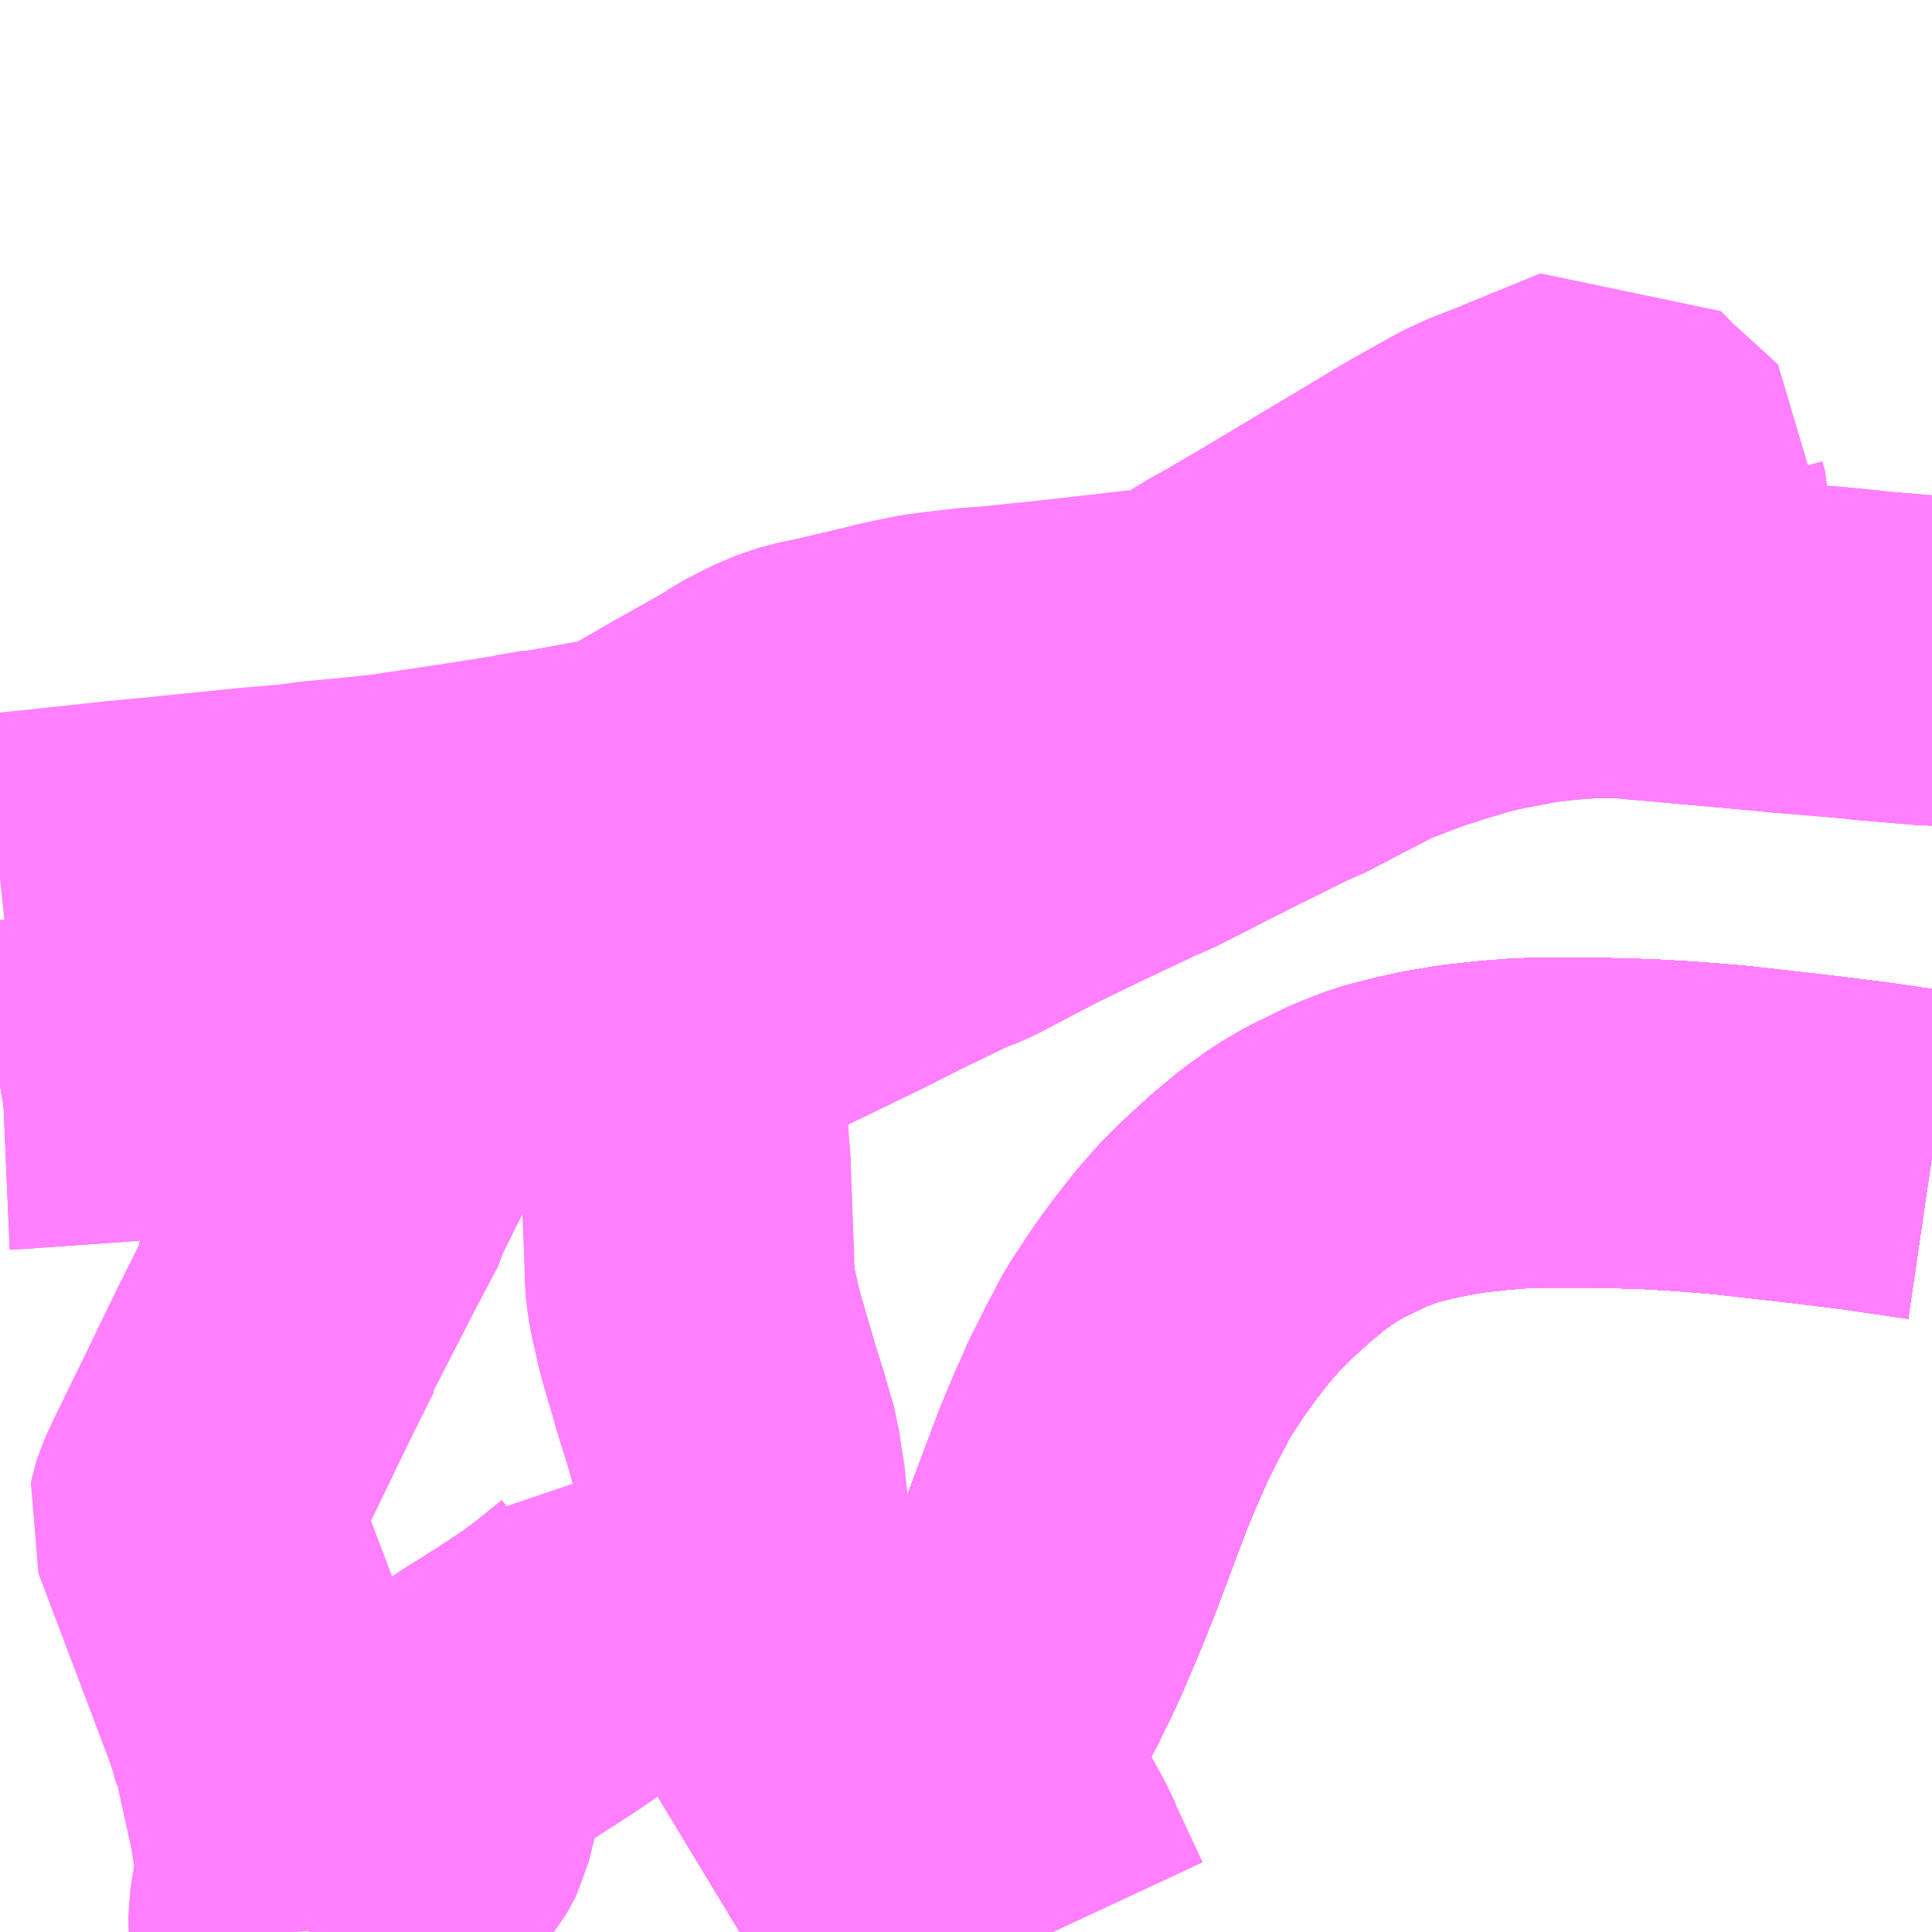 <?xml version="1.0" encoding="UTF-8"?>
<svg  xmlns="http://www.w3.org/2000/svg" xmlns:xlink="http://www.w3.org/1999/xlink" xmlns:go="http://purl.org/svgmap/profile" property="N07_001,N07_002,N07_003,N07_004,N07_005,N07_006,N07_007" viewBox="13394.531 -3432.129 4.395 4.395" go:dataArea="13394.53125 -3432.12890625 4.39453125 4.39453125" >
<globalCoordinateSystem srsName="http://purl.org/crs/84" transform="matrix(100.0,0.0,0.0,-100.0,0.0,0.0)" />
<defs>
 <g id="p0" >
  <circle cx="0.0" cy="0.0" r="3" stroke="green" stroke-width="0.75" vector-effect="non-scaling-stroke" />
 </g>
</defs>
<g fill="none" fill-rule="evenodd" stroke="#FF00FF" stroke-width="0.75" opacity="0.5" vector-effect="non-scaling-stroke" stroke-linejoin="bevel" >
<path content="1,JRバス関東（株）,ドリーム高松号/松山号/徳島号/高知号,4.0,4.0,4.0," xlink:title="1" d="M13398.926,-3429.5L13398.769,-3429.523L13398.655,-3429.537L13398.471,-3429.558L13398.425,-3429.562L13398.361,-3429.567L13398.274,-3429.572L13398.162,-3429.575L13398.046,-3429.575L13397.994,-3429.574L13397.93,-3429.569L13397.858,-3429.561L13397.793,-3429.55L13397.747,-3429.54L13397.736,-3429.537L13397.685,-3429.524L13397.623,-3429.5L13397.543,-3429.461L13397.499,-3429.435L13397.45,-3429.4L13397.397,-3429.356L13397.35,-3429.313L13397.31,-3429.274L13397.267,-3429.225L13397.227,-3429.174L13397.188,-3429.12L13397.142,-3429.05L13397.11,-3428.989L13397.077,-3428.924L13397.049,-3428.861L13397.02,-3428.792L13396.989,-3428.71L13396.947,-3428.598L13396.917,-3428.523L13396.906,-3428.497L13396.878,-3428.431L13396.855,-3428.381L13396.826,-3428.322L13396.787,-3428.253L13396.752,-3428.199L13396.695,-3428.12L13396.639,-3428.052L13396.602,-3428.01L13396.563,-3427.974L13396.521,-3427.937L13396.473,-3427.899L13396.418,-3427.859L13396.359,-3427.82L13396.295,-3427.783L13396.214,-3427.734"/>
<path content="1,JR四国バス（株）,オリーブ松山号　松山⇔名古屋,1.0,1.0,1.0," xlink:title="1" d="M13396.214,-3427.734L13396.295,-3427.783L13396.359,-3427.82L13396.418,-3427.859L13396.473,-3427.899L13396.521,-3427.937L13396.563,-3427.974L13396.602,-3428.01L13396.639,-3428.052L13396.695,-3428.12L13396.752,-3428.199L13396.787,-3428.253L13396.826,-3428.322L13396.855,-3428.381L13396.878,-3428.431L13396.906,-3428.497L13396.917,-3428.523L13396.947,-3428.598L13396.989,-3428.71L13397.02,-3428.792L13397.049,-3428.861L13397.077,-3428.924L13397.11,-3428.989L13397.142,-3429.05L13397.188,-3429.12L13397.227,-3429.174L13397.267,-3429.225L13397.31,-3429.274L13397.35,-3429.313L13397.397,-3429.356L13397.45,-3429.4L13397.499,-3429.435L13397.543,-3429.461L13397.623,-3429.5L13397.685,-3429.524L13397.736,-3429.537L13397.747,-3429.54L13397.793,-3429.55L13397.858,-3429.561L13397.93,-3429.569L13397.994,-3429.574L13398.046,-3429.575L13398.162,-3429.575L13398.274,-3429.572L13398.361,-3429.567L13398.425,-3429.562L13398.471,-3429.558L13398.655,-3429.537L13398.769,-3429.523L13398.926,-3429.5"/>
<path content="1,JR四国バス（株）,ドリーム高松・松山号　松山・高松⇔東京・東京ディズニーランド,1.0,1.0,1.0," xlink:title="1" d="M13396.214,-3427.734L13396.295,-3427.783L13396.359,-3427.82L13396.418,-3427.859L13396.473,-3427.899L13396.521,-3427.937L13396.563,-3427.974L13396.602,-3428.01L13396.639,-3428.052L13396.695,-3428.12L13396.752,-3428.199L13396.787,-3428.253L13396.826,-3428.322L13396.855,-3428.381L13396.878,-3428.431L13396.906,-3428.497L13396.917,-3428.523L13396.947,-3428.598L13396.989,-3428.71L13397.02,-3428.792L13397.049,-3428.861L13397.077,-3428.924L13397.11,-3428.989L13397.142,-3429.05L13397.188,-3429.12L13397.227,-3429.174L13397.267,-3429.225L13397.31,-3429.274L13397.35,-3429.313L13397.397,-3429.356L13397.45,-3429.4L13397.499,-3429.435L13397.543,-3429.461L13397.623,-3429.5L13397.685,-3429.524L13397.736,-3429.537L13397.747,-3429.54L13397.793,-3429.55L13397.858,-3429.561L13397.93,-3429.569L13397.994,-3429.574L13398.046,-3429.575L13398.162,-3429.575L13398.274,-3429.572L13398.361,-3429.567L13398.425,-3429.562L13398.471,-3429.558L13398.655,-3429.537L13398.769,-3429.523L13398.926,-3429.5"/>
<path content="1,JR四国バス（株）,ドリーム高松号　観音寺・高松⇔新宿・東京・新木場,1.0,1.0,1.0," xlink:title="1" d="M13396.214,-3427.734L13396.295,-3427.783L13396.359,-3427.82L13396.418,-3427.859L13396.473,-3427.899L13396.521,-3427.937L13396.563,-3427.974L13396.602,-3428.01L13396.639,-3428.052L13396.695,-3428.12L13396.752,-3428.199L13396.787,-3428.253L13396.826,-3428.322L13396.855,-3428.381L13396.878,-3428.431L13396.906,-3428.497L13396.917,-3428.523L13396.947,-3428.598L13396.989,-3428.71L13397.02,-3428.792L13397.049,-3428.861L13397.077,-3428.924L13397.11,-3428.989L13397.142,-3429.05L13397.188,-3429.12L13397.227,-3429.174L13397.267,-3429.225L13397.31,-3429.274L13397.35,-3429.313L13397.397,-3429.356L13397.45,-3429.4L13397.499,-3429.435L13397.543,-3429.461L13397.623,-3429.5L13397.685,-3429.524L13397.736,-3429.537L13397.747,-3429.54L13397.793,-3429.55L13397.858,-3429.561L13397.93,-3429.569L13397.994,-3429.574L13398.046,-3429.575L13398.162,-3429.575L13398.274,-3429.572L13398.361,-3429.567L13398.425,-3429.562L13398.471,-3429.558L13398.655,-3429.537L13398.769,-3429.523L13398.926,-3429.5"/>
<path content="1,JR四国バス（株）,坊っちゃんエクスプレス号　松山⇔高松,5.0,5.0,5.0," xlink:title="1" d="M13396.214,-3427.734L13396.295,-3427.783L13396.359,-3427.82L13396.418,-3427.859L13396.473,-3427.899L13396.521,-3427.937L13396.563,-3427.974L13396.602,-3428.01L13396.639,-3428.052L13396.695,-3428.12L13396.752,-3428.199L13396.787,-3428.253L13396.826,-3428.322L13396.855,-3428.381L13396.878,-3428.431L13396.906,-3428.497L13396.917,-3428.523L13396.947,-3428.598L13396.989,-3428.71L13397.02,-3428.792L13397.049,-3428.861L13397.077,-3428.924L13397.11,-3428.989L13397.142,-3429.05L13397.188,-3429.12L13397.227,-3429.174L13397.267,-3429.225L13397.31,-3429.274L13397.35,-3429.313L13397.397,-3429.356L13397.45,-3429.4L13397.499,-3429.435L13397.543,-3429.461L13397.623,-3429.5L13397.685,-3429.524L13397.736,-3429.537L13397.747,-3429.54L13397.793,-3429.55L13397.858,-3429.561L13397.93,-3429.569L13397.994,-3429.574L13398.046,-3429.575L13398.162,-3429.575L13398.274,-3429.572L13398.361,-3429.567L13398.425,-3429.562L13398.471,-3429.558L13398.655,-3429.537L13398.769,-3429.523L13398.926,-3429.5"/>
<path content="1,JR四国バス（株）,観音寺エクスプレス　観音寺・丸亀・高松⇔神戸・大阪,3.0,3.0,3.0," xlink:title="1" d="M13396.214,-3427.734L13396.295,-3427.783L13396.359,-3427.82L13396.418,-3427.859L13396.473,-3427.899L13396.521,-3427.937L13396.563,-3427.974L13396.602,-3428.01L13396.639,-3428.052L13396.695,-3428.12L13396.752,-3428.199L13396.787,-3428.253L13396.826,-3428.322L13396.855,-3428.381L13396.878,-3428.431L13396.906,-3428.497L13396.917,-3428.523L13396.947,-3428.598L13396.989,-3428.71L13397.02,-3428.792L13397.049,-3428.861L13397.077,-3428.924L13397.11,-3428.989L13397.142,-3429.05L13397.188,-3429.12L13397.227,-3429.174L13397.267,-3429.225L13397.31,-3429.274L13397.35,-3429.313L13397.397,-3429.356L13397.45,-3429.4L13397.499,-3429.435L13397.543,-3429.461L13397.623,-3429.5L13397.685,-3429.524L13397.736,-3429.537L13397.747,-3429.54L13397.793,-3429.55L13397.858,-3429.561L13397.93,-3429.569L13397.994,-3429.574L13398.046,-3429.575L13398.162,-3429.575L13398.274,-3429.572L13398.361,-3429.567L13398.425,-3429.562L13398.471,-3429.558L13398.655,-3429.537L13398.769,-3429.523L13398.926,-3429.5"/>
<path content="1,JR四国バス（株）,関西リムジンバス　（丸亀・善通寺・坂出・高松⇔関空）,1.0,1.0,1.0," xlink:title="1" d="M13398.926,-3429.5L13398.769,-3429.523L13398.655,-3429.537L13398.471,-3429.558L13398.425,-3429.562L13398.361,-3429.567L13398.274,-3429.572L13398.162,-3429.575L13398.046,-3429.575L13397.994,-3429.574L13397.93,-3429.569L13397.858,-3429.561L13397.793,-3429.55L13397.747,-3429.54L13397.736,-3429.537L13397.685,-3429.524L13397.623,-3429.5L13397.543,-3429.461L13397.499,-3429.435L13397.45,-3429.4L13397.397,-3429.356L13397.35,-3429.313L13397.31,-3429.274L13397.267,-3429.225L13397.227,-3429.174L13397.188,-3429.12L13397.142,-3429.05L13397.11,-3428.989L13397.077,-3428.924L13397.049,-3428.861L13397.02,-3428.792L13396.989,-3428.71L13396.947,-3428.598L13396.917,-3428.523L13396.906,-3428.497L13396.878,-3428.431L13396.855,-3428.381L13396.826,-3428.322L13396.787,-3428.253L13396.752,-3428.199L13396.695,-3428.12L13396.639,-3428.052L13396.602,-3428.01L13396.563,-3427.974L13396.521,-3427.937L13396.473,-3427.899L13396.418,-3427.859L13396.359,-3427.82L13396.295,-3427.783L13396.214,-3427.734"/>
<path content="1,JR四国バス（株）,高松エクスプレス広島号　高松⇔広島,2.0,2.0,2.0," xlink:title="1" d="M13396.214,-3427.734L13396.295,-3427.783L13396.359,-3427.82L13396.418,-3427.859L13396.473,-3427.899L13396.521,-3427.937L13396.563,-3427.974L13396.602,-3428.01L13396.639,-3428.052L13396.695,-3428.12L13396.752,-3428.199L13396.787,-3428.253L13396.826,-3428.322L13396.855,-3428.381L13396.878,-3428.431L13396.906,-3428.497L13396.917,-3428.523L13396.947,-3428.598L13396.989,-3428.71L13397.02,-3428.792L13397.049,-3428.861L13397.077,-3428.924L13397.11,-3428.989L13397.142,-3429.05L13397.188,-3429.12L13397.227,-3429.174L13397.267,-3429.225L13397.31,-3429.274L13397.35,-3429.313L13397.397,-3429.356L13397.45,-3429.4L13397.499,-3429.435L13397.543,-3429.461L13397.623,-3429.5L13397.685,-3429.524L13397.736,-3429.537L13397.747,-3429.54L13397.793,-3429.55L13397.858,-3429.561L13397.93,-3429.569L13397.994,-3429.574L13398.046,-3429.575L13398.162,-3429.575L13398.274,-3429.572L13398.361,-3429.567L13398.425,-3429.562L13398.471,-3429.558L13398.655,-3429.537L13398.769,-3429.523L13398.926,-3429.5"/>
<path content="1,JR四国バス（株）,黒潮エクスプレス号　高知⇔高松,3.0,3.0,3.0," xlink:title="1" d="M13396.214,-3427.734L13396.295,-3427.783L13396.359,-3427.82L13396.418,-3427.859L13396.473,-3427.899L13396.521,-3427.937L13396.563,-3427.974L13396.602,-3428.01L13396.639,-3428.052L13396.695,-3428.12L13396.752,-3428.199L13396.787,-3428.253L13396.826,-3428.322L13396.855,-3428.381L13396.878,-3428.431L13396.906,-3428.497L13396.917,-3428.523L13396.947,-3428.598L13396.989,-3428.71L13397.02,-3428.792L13397.049,-3428.861L13397.077,-3428.924L13397.11,-3428.989L13397.142,-3429.05L13397.188,-3429.12L13397.227,-3429.174L13397.267,-3429.225L13397.31,-3429.274L13397.35,-3429.313L13397.397,-3429.356L13397.45,-3429.4L13397.499,-3429.435L13397.543,-3429.461L13397.623,-3429.5L13397.685,-3429.524L13397.736,-3429.537L13397.747,-3429.54L13397.793,-3429.55L13397.858,-3429.561L13397.93,-3429.569L13397.994,-3429.574L13398.046,-3429.575L13398.162,-3429.575L13398.274,-3429.572L13398.361,-3429.567L13398.425,-3429.562L13398.471,-3429.558L13398.655,-3429.537L13398.769,-3429.523L13398.926,-3429.5"/>
<path content="1,JR東海バス（株）,オリーブ松山号,1.0,1.0,1.0," xlink:title="1" d="M13396.214,-3427.734L13396.295,-3427.783L13396.359,-3427.82L13396.418,-3427.859L13396.473,-3427.899L13396.521,-3427.937L13396.563,-3427.974L13396.602,-3428.01L13396.639,-3428.052L13396.695,-3428.12L13396.752,-3428.199L13396.787,-3428.253L13396.826,-3428.322L13396.855,-3428.381L13396.878,-3428.431L13396.906,-3428.497L13396.917,-3428.523L13396.947,-3428.598L13396.989,-3428.71L13397.02,-3428.792L13397.049,-3428.861L13397.077,-3428.924L13397.11,-3428.989L13397.142,-3429.05L13397.188,-3429.12L13397.227,-3429.174L13397.267,-3429.225L13397.31,-3429.274L13397.35,-3429.313L13397.397,-3429.356L13397.45,-3429.4L13397.499,-3429.435L13397.543,-3429.461L13397.623,-3429.5L13397.685,-3429.524L13397.736,-3429.537L13397.747,-3429.54L13397.793,-3429.55L13397.858,-3429.561L13397.93,-3429.569L13397.994,-3429.574L13398.046,-3429.575L13398.162,-3429.575L13398.274,-3429.572L13398.361,-3429.567L13398.425,-3429.562L13398.471,-3429.558L13398.655,-3429.537L13398.769,-3429.523L13398.926,-3429.5"/>
<path content="1,ことでんバス（株）,御厩・県立プール線32,11.0,11.0,11.0," xlink:title="1" d="M13398.926,-3430.626L13398.922,-3430.626L13398.78,-3430.638L13398.768,-3430.64L13398.686,-3430.648L13398.588,-3430.655L13398.573,-3430.657L13398.528,-3430.661L13398.406,-3430.672L13398.283,-3430.683L13398.238,-3430.687L13398.2,-3430.689L13398.149,-3430.688L13398.13,-3430.687L13398.13,-3430.713L13398.131,-3430.756L13398.142,-3430.816L13398.147,-3430.849L13398.15,-3430.852L13398.162,-3430.862"/>
<path content="1,ことでんバス（株）,御厩・県立プール線47,10.0,10.0,10.0," xlink:title="1" d="M13398.926,-3430.626L13398.922,-3430.626L13398.78,-3430.638L13398.768,-3430.64L13398.686,-3430.648L13398.588,-3430.655L13398.573,-3430.657L13398.528,-3430.661L13398.406,-3430.672L13398.283,-3430.683L13398.238,-3430.687L13398.2,-3430.689L13398.149,-3430.688L13398.13,-3430.687L13398.13,-3430.713L13398.131,-3430.756L13398.142,-3430.816L13398.147,-3430.849L13398.15,-3430.852L13398.162,-3430.862"/>
<path content="1,伊予鉄道（株）,坊っちゃんエクスプレス　松山⇔高松,15.0,15.0,15.0," xlink:title="1" d="M13396.214,-3427.734L13396.295,-3427.783L13396.359,-3427.82L13396.418,-3427.859L13396.473,-3427.899L13396.521,-3427.937L13396.563,-3427.974L13396.602,-3428.01L13396.639,-3428.052L13396.695,-3428.12L13396.752,-3428.199L13396.787,-3428.253L13396.826,-3428.322L13396.855,-3428.381L13396.878,-3428.431L13396.906,-3428.497L13396.917,-3428.523L13396.947,-3428.598L13396.989,-3428.71L13397.02,-3428.792L13397.049,-3428.861L13397.077,-3428.924L13397.11,-3428.989L13397.142,-3429.05L13397.188,-3429.12L13397.227,-3429.174L13397.267,-3429.225L13397.31,-3429.274L13397.35,-3429.313L13397.397,-3429.356L13397.45,-3429.4L13397.499,-3429.435L13397.543,-3429.461L13397.623,-3429.5L13397.685,-3429.524L13397.736,-3429.537L13397.747,-3429.54L13397.793,-3429.55L13397.858,-3429.561L13397.93,-3429.569L13397.994,-3429.574L13398.046,-3429.575L13398.162,-3429.575L13398.274,-3429.572L13398.361,-3429.567L13398.425,-3429.562L13398.471,-3429.558L13398.655,-3429.537L13398.769,-3429.523L13398.926,-3429.5"/>
<path content="1,南海バス（株）,エアポートリムジン（高松空港線）15,4.5,4.5,4.5," xlink:title="1" d="M13396.214,-3427.734L13396.295,-3427.783L13396.359,-3427.82L13396.418,-3427.859L13396.473,-3427.899L13396.521,-3427.937L13396.563,-3427.974L13396.602,-3428.01L13396.639,-3428.052L13396.695,-3428.12L13396.752,-3428.199L13396.787,-3428.253L13396.826,-3428.322L13396.855,-3428.381L13396.878,-3428.431L13396.906,-3428.497L13396.917,-3428.523L13396.947,-3428.598L13396.989,-3428.71L13397.02,-3428.792L13397.049,-3428.861L13397.077,-3428.924L13397.11,-3428.989L13397.142,-3429.05L13397.188,-3429.12L13397.227,-3429.174L13397.267,-3429.225L13397.31,-3429.274L13397.35,-3429.313L13397.397,-3429.356L13397.45,-3429.4L13397.499,-3429.435L13397.543,-3429.461L13397.623,-3429.5L13397.685,-3429.524L13397.736,-3429.537L13397.747,-3429.54L13397.793,-3429.55L13397.858,-3429.561L13397.93,-3429.569L13397.994,-3429.574L13398.046,-3429.575L13398.162,-3429.575L13398.274,-3429.572L13398.361,-3429.567L13398.425,-3429.562L13398.471,-3429.558L13398.655,-3429.537L13398.769,-3429.523L13398.926,-3429.5"/>
<path content="1,南海バス（株）,南海なんば⇔高松・国分寺,15.5,15.5,15.5," xlink:title="1" d="M13394.531,-3429.66L13394.537,-3429.661L13394.56,-3429.662L13394.657,-3429.669L13394.744,-3429.675L13394.923,-3429.688L13394.957,-3429.69L13394.96,-3429.69L13395.049,-3429.696L13395.067,-3429.698L13395.085,-3429.7L13395.189,-3429.706L13395.259,-3429.711L13395.317,-3429.715L13395.461,-3429.725L13395.479,-3429.727L13395.502,-3429.729L13395.592,-3429.736L13395.635,-3429.739L13395.676,-3429.742L13395.779,-3429.749L13395.812,-3429.752L13395.853,-3429.756L13395.876,-3429.759L13395.908,-3429.764L13395.932,-3429.767L13395.951,-3429.77L13395.959,-3429.773L13396.058,-3429.802L13396.075,-3429.808L13396.087,-3429.812L13396.132,-3429.829L13396.181,-3429.853L13396.249,-3429.885L13396.266,-3429.894L13396.285,-3429.903L13396.461,-3429.988L13396.544,-3430.03L13396.576,-3430.046L13396.581,-3430.048L13396.647,-3430.08L13396.667,-3430.09L13396.693,-3430.102L13396.851,-3430.18L13396.859,-3430.184L13396.867,-3430.188L13396.972,-3430.239L13397.078,-3430.289L13397.091,-3430.296L13397.098,-3430.3L13397.124,-3430.309L13397.205,-3430.35L13397.213,-3430.354L13397.217,-3430.356L13397.224,-3430.36L13397.284,-3430.39L13397.298,-3430.398L13397.315,-3430.406L13397.34,-3430.418L13397.424,-3430.46L13397.444,-3430.47L13397.462,-3430.479L13397.51,-3430.504L13397.552,-3430.525L13397.567,-3430.531L13397.571,-3430.533L13397.604,-3430.55L13397.632,-3430.565L13397.652,-3430.573L13397.672,-3430.58L13397.697,-3430.59L13397.746,-3430.608L13397.793,-3430.623L13397.833,-3430.635L13397.851,-3430.641L13397.903,-3430.654L13397.931,-3430.66L13397.938,-3430.661L13397.985,-3430.67L13398.005,-3430.674L13398.023,-3430.677L13398.053,-3430.68L13398.066,-3430.682L13398.076,-3430.683L13398.112,-3430.686L13398.13,-3430.687L13398.149,-3430.688L13398.2,-3430.689L13398.238,-3430.687L13398.283,-3430.683L13398.406,-3430.672L13398.528,-3430.661L13398.573,-3430.657L13398.588,-3430.655L13398.6,-3430.654L13398.754,-3430.641L13398.768,-3430.64L13398.78,-3430.638L13398.922,-3430.626L13398.926,-3430.626"/>
<path content="1,名鉄バス（株）,名古屋～高松,2.0,2.0,2.0," xlink:title="1" d="M13396.214,-3427.734L13396.295,-3427.783L13396.359,-3427.82L13396.418,-3427.859L13396.473,-3427.899L13396.521,-3427.937L13396.563,-3427.974L13396.602,-3428.01L13396.639,-3428.052L13396.695,-3428.12L13396.752,-3428.199L13396.787,-3428.253L13396.826,-3428.322L13396.855,-3428.381L13396.878,-3428.431L13396.906,-3428.497L13396.917,-3428.523L13396.947,-3428.598L13396.989,-3428.71L13397.02,-3428.792L13397.049,-3428.861L13397.077,-3428.924L13397.11,-3428.989L13397.142,-3429.05L13397.188,-3429.12L13397.227,-3429.174L13397.267,-3429.225L13397.31,-3429.274L13397.35,-3429.313L13397.397,-3429.356L13397.45,-3429.4L13397.499,-3429.435L13397.543,-3429.461L13397.623,-3429.5L13397.685,-3429.524L13397.736,-3429.537L13397.747,-3429.54L13397.793,-3429.55L13397.858,-3429.561L13397.93,-3429.569L13397.994,-3429.574L13398.046,-3429.575L13398.162,-3429.575L13398.274,-3429.572L13398.361,-3429.567L13398.425,-3429.562L13398.471,-3429.558L13398.655,-3429.537L13398.769,-3429.523L13398.926,-3429.5"/>
<path content="1,四国高速バス（株）,さぬきエクスプレス名古屋　善通寺・坂出⇔名古屋,1.0,1.0,1.0," xlink:title="1" d="M13398.926,-3429.5L13398.769,-3429.523L13398.655,-3429.537L13398.471,-3429.558L13398.425,-3429.562L13398.361,-3429.567L13398.274,-3429.572L13398.162,-3429.575L13398.046,-3429.575L13397.994,-3429.574L13397.93,-3429.569L13397.858,-3429.561L13397.793,-3429.55L13397.747,-3429.54L13397.736,-3429.537L13397.685,-3429.524L13397.623,-3429.5L13397.543,-3429.461L13397.499,-3429.435L13397.45,-3429.4L13397.397,-3429.356L13397.35,-3429.313L13397.31,-3429.274L13397.267,-3429.225L13397.227,-3429.174L13397.188,-3429.12L13397.142,-3429.05L13397.11,-3428.989L13397.077,-3428.924L13397.049,-3428.861L13397.02,-3428.792L13396.989,-3428.71L13396.947,-3428.598L13396.917,-3428.523L13396.906,-3428.497L13396.878,-3428.431L13396.855,-3428.381L13396.826,-3428.322L13396.787,-3428.253L13396.752,-3428.199L13396.695,-3428.12L13396.639,-3428.052L13396.602,-3428.01L13396.563,-3427.974L13396.521,-3427.937L13396.473,-3427.899L13396.418,-3427.859L13396.359,-3427.82L13396.295,-3427.783L13396.214,-3427.734"/>
<path content="1,四国高速バス（株）,さぬきエクスプレス大阪号　丸亀・善通寺・坂出⇔大阪・神戸,4.0,4.0,4.0," xlink:title="1" d="M13396.214,-3427.734L13396.295,-3427.783L13396.359,-3427.82L13396.418,-3427.859L13396.473,-3427.899L13396.521,-3427.937L13396.563,-3427.974L13396.602,-3428.01L13396.639,-3428.052L13396.695,-3428.12L13396.752,-3428.199L13396.787,-3428.253L13396.826,-3428.322L13396.855,-3428.381L13396.878,-3428.431L13396.906,-3428.497L13396.917,-3428.523L13396.947,-3428.598L13396.989,-3428.71L13397.02,-3428.792L13397.049,-3428.861L13397.077,-3428.924L13397.11,-3428.989L13397.142,-3429.05L13397.188,-3429.12L13397.227,-3429.174L13397.267,-3429.225L13397.31,-3429.274L13397.35,-3429.313L13397.397,-3429.356L13397.45,-3429.4L13397.499,-3429.435L13397.543,-3429.461L13397.623,-3429.5L13397.685,-3429.524L13397.736,-3429.537L13397.747,-3429.54L13397.793,-3429.55L13397.858,-3429.561L13397.93,-3429.569L13397.994,-3429.574L13398.046,-3429.575L13398.162,-3429.575L13398.274,-3429.572L13398.361,-3429.567L13398.425,-3429.562L13398.471,-3429.558L13398.655,-3429.537L13398.769,-3429.523L13398.926,-3429.5"/>
<path content="1,四国高速バス（株）,さぬきエクスプレス神戸号　丸亀・善通寺・坂出⇔神戸,4.0,4.0,4.0," xlink:title="1" d="M13396.214,-3427.734L13396.295,-3427.783L13396.359,-3427.82L13396.418,-3427.859L13396.473,-3427.899L13396.521,-3427.937L13396.563,-3427.974L13396.602,-3428.01L13396.639,-3428.052L13396.695,-3428.12L13396.752,-3428.199L13396.787,-3428.253L13396.826,-3428.322L13396.855,-3428.381L13396.878,-3428.431L13396.906,-3428.497L13396.917,-3428.523L13396.947,-3428.598L13396.989,-3428.71L13397.02,-3428.792L13397.049,-3428.861L13397.077,-3428.924L13397.11,-3428.989L13397.142,-3429.05L13397.188,-3429.12L13397.227,-3429.174L13397.267,-3429.225L13397.31,-3429.274L13397.35,-3429.313L13397.397,-3429.356L13397.45,-3429.4L13397.499,-3429.435L13397.543,-3429.461L13397.623,-3429.5L13397.685,-3429.524L13397.736,-3429.537L13397.747,-3429.54L13397.793,-3429.55L13397.858,-3429.561L13397.93,-3429.569L13397.994,-3429.574L13398.046,-3429.575L13398.162,-3429.575L13398.274,-3429.572L13398.361,-3429.567L13398.425,-3429.562L13398.471,-3429.558L13398.655,-3429.537L13398.769,-3429.523L13398.926,-3429.5"/>
<path content="1,四国高速バス（株）,さぬきエクスプレス福岡　高松・善通寺⇔福岡,1.0,1.0,1.0," xlink:title="1" d="M13398.926,-3429.5L13398.769,-3429.523L13398.655,-3429.537L13398.471,-3429.558L13398.425,-3429.562L13398.361,-3429.567L13398.274,-3429.572L13398.162,-3429.575L13398.046,-3429.575L13397.994,-3429.574L13397.93,-3429.569L13397.858,-3429.561L13397.793,-3429.55L13397.747,-3429.54L13397.736,-3429.537L13397.685,-3429.524L13397.623,-3429.5L13397.543,-3429.461L13397.499,-3429.435L13397.45,-3429.4L13397.397,-3429.356L13397.35,-3429.313L13397.31,-3429.274L13397.267,-3429.225L13397.227,-3429.174L13397.188,-3429.12L13397.142,-3429.05L13397.11,-3428.989L13397.077,-3428.924L13397.049,-3428.861L13397.02,-3428.792L13396.989,-3428.71L13396.947,-3428.598L13396.917,-3428.523L13396.906,-3428.497L13396.878,-3428.431L13396.855,-3428.381L13396.826,-3428.322L13396.787,-3428.253L13396.752,-3428.199L13396.695,-3428.12L13396.639,-3428.052L13396.602,-3428.01L13396.563,-3427.974L13396.521,-3427.937L13396.473,-3427.899L13396.418,-3427.859L13396.359,-3427.82L13396.295,-3427.783L13396.214,-3427.734"/>
<path content="1,四国高速バス（株）,ハローブリッジ号　善通寺・坂出⇔横浜・新宿・八王子,1.0,1.0,1.0," xlink:title="1" d="M13398.926,-3429.5L13398.769,-3429.523L13398.655,-3429.537L13398.471,-3429.558L13398.425,-3429.562L13398.361,-3429.567L13398.274,-3429.572L13398.162,-3429.575L13398.046,-3429.575L13397.994,-3429.574L13397.93,-3429.569L13397.858,-3429.561L13397.793,-3429.55L13397.747,-3429.54L13397.736,-3429.537L13397.685,-3429.524L13397.623,-3429.5L13397.543,-3429.461L13397.499,-3429.435L13397.45,-3429.4L13397.397,-3429.356L13397.35,-3429.313L13397.31,-3429.274L13397.267,-3429.225L13397.227,-3429.174L13397.188,-3429.12L13397.142,-3429.05L13397.11,-3428.989L13397.077,-3428.924L13397.049,-3428.861L13397.02,-3428.792L13396.989,-3428.71L13396.947,-3428.598L13396.917,-3428.523L13396.906,-3428.497L13396.878,-3428.431L13396.855,-3428.381L13396.826,-3428.322L13396.787,-3428.253L13396.752,-3428.199L13396.695,-3428.12L13396.639,-3428.052L13396.602,-3428.01L13396.563,-3427.974L13396.521,-3427.937L13396.473,-3427.899L13396.418,-3427.859L13396.359,-3427.82L13396.295,-3427.783L13396.214,-3427.734"/>
<path content="1,四国高速バス（株）,坊っちゃんエクスプレス　高松⇔松山,5.0,5.0,5.0," xlink:title="1" d="M13396.214,-3427.734L13396.295,-3427.783L13396.359,-3427.82L13396.418,-3427.859L13396.473,-3427.899L13396.521,-3427.937L13396.563,-3427.974L13396.602,-3428.01L13396.639,-3428.052L13396.695,-3428.12L13396.752,-3428.199L13396.787,-3428.253L13396.826,-3428.322L13396.855,-3428.381L13396.878,-3428.431L13396.906,-3428.497L13396.917,-3428.523L13396.947,-3428.598L13396.989,-3428.71L13397.02,-3428.792L13397.049,-3428.861L13397.077,-3428.924L13397.11,-3428.989L13397.142,-3429.05L13397.188,-3429.12L13397.227,-3429.174L13397.267,-3429.225L13397.31,-3429.274L13397.35,-3429.313L13397.397,-3429.356L13397.45,-3429.4L13397.499,-3429.435L13397.543,-3429.461L13397.623,-3429.5L13397.685,-3429.524L13397.736,-3429.537L13397.747,-3429.54L13397.793,-3429.55L13397.858,-3429.561L13397.93,-3429.569L13397.994,-3429.574L13398.046,-3429.575L13398.162,-3429.575L13398.274,-3429.572L13398.361,-3429.567L13398.425,-3429.562L13398.471,-3429.558L13398.655,-3429.537L13398.769,-3429.523L13398.926,-3429.5"/>
<path content="1,四国高速バス（株）,観音寺エクスプレス号　観音寺⇔大阪,6.0,6.0,6.0," xlink:title="1" d="M13396.214,-3427.734L13396.295,-3427.783L13396.359,-3427.82L13396.418,-3427.859L13396.473,-3427.899L13396.521,-3427.937L13396.563,-3427.974L13396.602,-3428.01L13396.639,-3428.052L13396.695,-3428.12L13396.752,-3428.199L13396.787,-3428.253L13396.826,-3428.322L13396.855,-3428.381L13396.878,-3428.431L13396.906,-3428.497L13396.917,-3428.523L13396.947,-3428.598L13396.989,-3428.71L13397.02,-3428.792L13397.049,-3428.861L13397.077,-3428.924L13397.11,-3428.989L13397.142,-3429.05L13397.188,-3429.12L13397.227,-3429.174L13397.267,-3429.225L13397.31,-3429.274L13397.35,-3429.313L13397.397,-3429.356L13397.45,-3429.4L13397.499,-3429.435L13397.543,-3429.461L13397.623,-3429.5L13397.685,-3429.524L13397.736,-3429.537L13397.747,-3429.54L13397.793,-3429.55L13397.858,-3429.561L13397.93,-3429.569L13397.994,-3429.574L13398.046,-3429.575L13398.162,-3429.575L13398.274,-3429.572L13398.361,-3429.567L13398.425,-3429.562L13398.471,-3429.558L13398.655,-3429.537L13398.769,-3429.523L13398.926,-3429.5"/>
<path content="1,四国高速バス（株）,関西空港リムジンバス　善通寺・高松⇔関西空港,2.0,2.0,2.0," xlink:title="1" d="M13398.926,-3429.5L13398.769,-3429.523L13398.655,-3429.537L13398.471,-3429.558L13398.425,-3429.562L13398.361,-3429.567L13398.274,-3429.572L13398.162,-3429.575L13398.046,-3429.575L13397.994,-3429.574L13397.93,-3429.569L13397.858,-3429.561L13397.793,-3429.55L13397.747,-3429.54L13397.736,-3429.537L13397.685,-3429.524L13397.623,-3429.5L13397.543,-3429.461L13397.499,-3429.435L13397.45,-3429.4L13397.397,-3429.356L13397.35,-3429.313L13397.31,-3429.274L13397.267,-3429.225L13397.227,-3429.174L13397.188,-3429.12L13397.142,-3429.05L13397.11,-3428.989L13397.077,-3428.924L13397.049,-3428.861L13397.02,-3428.792L13396.989,-3428.71L13396.947,-3428.598L13396.917,-3428.523L13396.906,-3428.497L13396.878,-3428.431L13396.855,-3428.381L13396.826,-3428.322L13396.787,-3428.253L13396.752,-3428.199L13396.695,-3428.12L13396.639,-3428.052L13396.602,-3428.01L13396.563,-3427.974L13396.521,-3427.937L13396.473,-3427.899L13396.418,-3427.859L13396.359,-3427.82L13396.295,-3427.783L13396.214,-3427.734"/>
<path content="1,四国高速バス（株）,黒潮エクスプレス　高松⇔高知,5.0,5.0,5.0," xlink:title="1" d="M13396.214,-3427.734L13396.295,-3427.783L13396.359,-3427.82L13396.418,-3427.859L13396.473,-3427.899L13396.521,-3427.937L13396.563,-3427.974L13396.602,-3428.01L13396.639,-3428.052L13396.695,-3428.12L13396.752,-3428.199L13396.787,-3428.253L13396.826,-3428.322L13396.855,-3428.381L13396.878,-3428.431L13396.906,-3428.497L13396.917,-3428.523L13396.947,-3428.598L13396.989,-3428.71L13397.02,-3428.792L13397.049,-3428.861L13397.077,-3428.924L13397.11,-3428.989L13397.142,-3429.05L13397.188,-3429.12L13397.227,-3429.174L13397.267,-3429.225L13397.31,-3429.274L13397.35,-3429.313L13397.397,-3429.356L13397.45,-3429.4L13397.499,-3429.435L13397.543,-3429.461L13397.623,-3429.5L13397.685,-3429.524L13397.736,-3429.537L13397.747,-3429.54L13397.793,-3429.55L13397.858,-3429.561L13397.93,-3429.569L13397.994,-3429.574L13398.046,-3429.575L13398.162,-3429.575L13398.274,-3429.572L13398.361,-3429.567L13398.425,-3429.562L13398.471,-3429.558L13398.655,-3429.537L13398.769,-3429.523L13398.926,-3429.5"/>
<path content="1,土佐電気鉄道（株）,黒潮エクスプレス　高知⇔高松線,13.0,13.0,13.0," xlink:title="1" d="M13396.214,-3427.734L13396.295,-3427.783L13396.359,-3427.82L13396.418,-3427.859L13396.473,-3427.899L13396.521,-3427.937L13396.563,-3427.974L13396.602,-3428.01L13396.639,-3428.052L13396.695,-3428.12L13396.752,-3428.199L13396.787,-3428.253L13396.826,-3428.322L13396.855,-3428.381L13396.878,-3428.431L13396.906,-3428.497L13396.917,-3428.523L13396.947,-3428.598L13396.989,-3428.71L13397.02,-3428.792L13397.049,-3428.861L13397.077,-3428.924L13397.11,-3428.989L13397.142,-3429.05L13397.188,-3429.12L13397.227,-3429.174L13397.267,-3429.225L13397.31,-3429.274L13397.35,-3429.313L13397.397,-3429.356L13397.45,-3429.4L13397.499,-3429.435L13397.543,-3429.461L13397.623,-3429.5L13397.685,-3429.524L13397.736,-3429.537L13397.747,-3429.54L13397.793,-3429.55L13397.858,-3429.561L13397.93,-3429.569L13397.994,-3429.574L13398.046,-3429.575L13398.162,-3429.575L13398.274,-3429.572L13398.361,-3429.567L13398.425,-3429.562L13398.471,-3429.558L13398.655,-3429.537L13398.769,-3429.523L13398.926,-3429.5"/>
<path content="1,徳島バス（株）,徳島⇔岡山,2.0,2.0,2.0," xlink:title="1" d="M13398.926,-3429.5L13398.769,-3429.523L13398.655,-3429.537L13398.471,-3429.558L13398.425,-3429.562L13398.361,-3429.567L13398.274,-3429.572L13398.162,-3429.575L13398.046,-3429.575L13397.994,-3429.574L13397.93,-3429.569L13397.858,-3429.561L13397.793,-3429.55L13397.747,-3429.54L13397.736,-3429.537L13397.685,-3429.524L13397.623,-3429.5L13397.543,-3429.461L13397.499,-3429.435L13397.45,-3429.4L13397.397,-3429.356L13397.35,-3429.313L13397.31,-3429.274L13397.267,-3429.225L13397.227,-3429.174L13397.188,-3429.12L13397.142,-3429.05L13397.11,-3428.989L13397.077,-3428.924L13397.049,-3428.861L13397.02,-3428.792L13396.989,-3428.71L13396.947,-3428.598L13396.917,-3428.523L13396.906,-3428.497L13396.878,-3428.431L13396.855,-3428.381L13396.826,-3428.322L13396.787,-3428.253L13396.752,-3428.199L13396.695,-3428.12L13396.639,-3428.052L13396.602,-3428.01L13396.563,-3427.974L13396.521,-3427.937L13396.473,-3427.899L13396.418,-3427.859L13396.359,-3427.82L13396.295,-3427.783L13396.214,-3427.734"/>
<path content="1,徳島バス（株）,徳島⇔広島,2.0,2.0,2.0," xlink:title="1" d="M13398.926,-3429.5L13398.769,-3429.523L13398.655,-3429.537L13398.471,-3429.558L13398.425,-3429.562L13398.361,-3429.567L13398.274,-3429.572L13398.162,-3429.575L13398.046,-3429.575L13397.994,-3429.574L13397.93,-3429.569L13397.858,-3429.561L13397.793,-3429.55L13397.747,-3429.54L13397.736,-3429.537L13397.685,-3429.524L13397.623,-3429.5L13397.543,-3429.461L13397.499,-3429.435L13397.45,-3429.4L13397.397,-3429.356L13397.35,-3429.313L13397.31,-3429.274L13397.267,-3429.225L13397.227,-3429.174L13397.188,-3429.12L13397.142,-3429.05L13397.11,-3428.989L13397.077,-3428.924L13397.049,-3428.861L13397.02,-3428.792L13396.989,-3428.71L13396.947,-3428.598L13396.917,-3428.523L13396.906,-3428.497L13396.878,-3428.431L13396.855,-3428.381L13396.826,-3428.322L13396.787,-3428.253L13396.752,-3428.199L13396.695,-3428.12L13396.639,-3428.052L13396.602,-3428.01L13396.563,-3427.974L13396.521,-3427.937L13396.473,-3427.899L13396.418,-3427.859L13396.359,-3427.82L13396.295,-3427.783L13396.214,-3427.734"/>
<path content="1,琴平バス（株）,愛媛・高知シャトル,2.0,2.0,2.0," xlink:title="1" d="M13398.926,-3429.5L13398.769,-3429.523L13398.655,-3429.537L13398.471,-3429.558L13398.425,-3429.562L13398.361,-3429.567L13398.274,-3429.572L13398.162,-3429.575L13398.046,-3429.575L13397.994,-3429.574L13397.93,-3429.569L13397.858,-3429.561L13397.793,-3429.55L13397.747,-3429.54L13397.736,-3429.537L13397.685,-3429.524L13397.623,-3429.5L13397.543,-3429.461L13397.499,-3429.435L13397.45,-3429.4L13397.397,-3429.356L13397.35,-3429.313L13397.31,-3429.274L13397.267,-3429.225L13397.227,-3429.174L13397.188,-3429.12L13397.142,-3429.05L13397.11,-3428.989L13397.077,-3428.924L13397.049,-3428.861L13397.02,-3428.792L13396.989,-3428.71L13396.947,-3428.598L13396.917,-3428.523L13396.906,-3428.497L13396.878,-3428.431L13396.855,-3428.381L13396.826,-3428.322L13396.787,-3428.253L13396.752,-3428.199L13396.695,-3428.12L13396.639,-3428.052L13396.602,-3428.01L13396.563,-3427.974L13396.521,-3427.937L13396.473,-3427.899L13396.418,-3427.859L13396.359,-3427.82L13396.295,-3427.783L13396.214,-3427.734"/>
<path content="1,神姫バス（株）,神戸（三ノ宮）-丸亀・観音寺線,1.0,1.0,1.0," xlink:title="1" d="M13396.214,-3427.734L13396.295,-3427.783L13396.359,-3427.82L13396.418,-3427.859L13396.473,-3427.899L13396.521,-3427.937L13396.563,-3427.974L13396.602,-3428.01L13396.639,-3428.052L13396.695,-3428.12L13396.752,-3428.199L13396.787,-3428.253L13396.826,-3428.322L13396.855,-3428.381L13396.878,-3428.431L13396.906,-3428.497L13396.917,-3428.523L13396.947,-3428.598L13396.989,-3428.71L13397.02,-3428.792L13397.049,-3428.861L13397.077,-3428.924L13397.11,-3428.989L13397.142,-3429.05L13397.188,-3429.12L13397.227,-3429.174L13397.267,-3429.225L13397.31,-3429.274L13397.35,-3429.313L13397.397,-3429.356L13397.45,-3429.4L13397.499,-3429.435L13397.543,-3429.461L13397.623,-3429.5L13397.685,-3429.524L13397.736,-3429.537L13397.747,-3429.54L13397.793,-3429.55L13397.858,-3429.561L13397.93,-3429.569L13397.994,-3429.574L13398.046,-3429.575L13398.162,-3429.575L13398.274,-3429.572L13398.361,-3429.567L13398.425,-3429.562L13398.471,-3429.558L13398.655,-3429.537L13398.769,-3429.523L13398.926,-3429.5"/>
<path content="1,西武観光バス,宇和島線,1.0,1.0,1.0," xlink:title="1" d="M13398.926,-3429.5L13398.769,-3429.523L13398.655,-3429.537L13398.471,-3429.558L13398.425,-3429.562L13398.361,-3429.567L13398.274,-3429.572L13398.162,-3429.575L13398.046,-3429.575L13397.994,-3429.574L13397.93,-3429.569L13397.858,-3429.561L13397.793,-3429.55L13397.747,-3429.54L13397.736,-3429.537L13397.685,-3429.524L13397.623,-3429.5L13397.543,-3429.461L13397.499,-3429.435L13397.45,-3429.4L13397.397,-3429.356L13397.35,-3429.313L13397.31,-3429.274L13397.267,-3429.225L13397.227,-3429.174L13397.188,-3429.12L13397.142,-3429.05L13397.11,-3428.989L13397.077,-3428.924L13397.049,-3428.861L13397.02,-3428.792L13396.989,-3428.71L13396.947,-3428.598L13396.917,-3428.523L13396.906,-3428.497L13396.878,-3428.431L13396.855,-3428.381L13396.826,-3428.322L13396.787,-3428.253L13396.752,-3428.199L13396.695,-3428.12L13396.639,-3428.052L13396.602,-3428.01L13396.563,-3427.974L13396.521,-3427.937L13396.473,-3427.899L13396.418,-3427.859L13396.359,-3427.82L13396.295,-3427.783L13396.214,-3427.734"/>
<path content="1,関西空港交通（株）,高松・坂出・丸亀発着,2.0,2.0,2.0," xlink:title="1" d="M13396.214,-3427.734L13396.295,-3427.783L13396.359,-3427.82L13396.418,-3427.859L13396.473,-3427.899L13396.521,-3427.937L13396.563,-3427.974L13396.602,-3428.01L13396.639,-3428.052L13396.695,-3428.12L13396.752,-3428.199L13396.787,-3428.253L13396.826,-3428.322L13396.855,-3428.381L13396.878,-3428.431L13396.906,-3428.497L13396.917,-3428.523L13396.947,-3428.598L13396.989,-3428.71L13397.02,-3428.792L13397.049,-3428.861L13397.077,-3428.924L13397.11,-3428.989L13397.142,-3429.05L13397.188,-3429.12L13397.227,-3429.174L13397.267,-3429.225L13397.31,-3429.274L13397.35,-3429.313L13397.397,-3429.356L13397.45,-3429.4L13397.499,-3429.435L13397.543,-3429.461L13397.623,-3429.5L13397.685,-3429.524L13397.736,-3429.537L13397.747,-3429.54L13397.793,-3429.55L13397.858,-3429.561L13397.93,-3429.569L13397.994,-3429.574L13398.046,-3429.575L13398.162,-3429.575L13398.274,-3429.572L13398.361,-3429.567L13398.425,-3429.562L13398.471,-3429.558L13398.655,-3429.537L13398.769,-3429.523L13398.926,-3429.5"/>
<path content="1,阪急バス（株）,大阪-高松・坂出・善通寺・丸亀・観音寺行（さぬきエクスプレス号）,44.0,44.0,44.0," xlink:title="1" d="M13396.214,-3427.734L13396.295,-3427.783L13396.359,-3427.82L13396.418,-3427.859L13396.473,-3427.899L13396.521,-3427.937L13396.563,-3427.974L13396.602,-3428.01L13396.639,-3428.052L13396.695,-3428.12L13396.752,-3428.199L13396.787,-3428.253L13396.826,-3428.322L13396.855,-3428.381L13396.878,-3428.431L13396.906,-3428.497L13396.917,-3428.523L13396.947,-3428.598L13396.989,-3428.71L13397.02,-3428.792L13397.049,-3428.861L13397.077,-3428.924L13397.11,-3428.989L13397.142,-3429.05L13397.188,-3429.12L13397.227,-3429.174L13397.267,-3429.225L13397.31,-3429.274L13397.35,-3429.313L13397.397,-3429.356L13397.45,-3429.4L13397.499,-3429.435L13397.543,-3429.461L13397.623,-3429.5L13397.685,-3429.524L13397.736,-3429.537L13397.747,-3429.54L13397.793,-3429.55L13397.858,-3429.561L13397.93,-3429.569L13397.994,-3429.574L13398.046,-3429.575L13398.162,-3429.575L13398.274,-3429.572L13398.361,-3429.567L13398.425,-3429.562L13398.471,-3429.558L13398.655,-3429.537L13398.769,-3429.523L13398.926,-3429.5"/>
<path content="1,高松エクスプレス（株）,フットバス大阪線　（国分寺・高松駅⇔南海なんば）,16.0,16.0,16.0," xlink:title="1" d="M13394.531,-3429.66L13394.537,-3429.661L13394.56,-3429.662L13394.657,-3429.669L13394.744,-3429.675L13394.923,-3429.688L13394.957,-3429.69L13394.96,-3429.69L13395.049,-3429.696L13395.067,-3429.698L13395.085,-3429.7L13395.189,-3429.706L13395.259,-3429.711L13395.317,-3429.715L13395.461,-3429.725L13395.479,-3429.727L13395.502,-3429.729L13395.592,-3429.736L13395.635,-3429.739L13395.676,-3429.742L13395.779,-3429.749L13395.812,-3429.752L13395.853,-3429.756L13395.876,-3429.759L13395.908,-3429.764L13395.932,-3429.767L13395.951,-3429.77L13395.959,-3429.773L13396.058,-3429.802L13396.075,-3429.808L13396.087,-3429.812L13396.132,-3429.829L13396.181,-3429.853L13396.249,-3429.885L13396.266,-3429.894L13396.285,-3429.903L13396.461,-3429.988L13396.544,-3430.03L13396.576,-3430.046L13396.581,-3430.048L13396.647,-3430.08L13396.667,-3430.09L13396.693,-3430.102L13396.851,-3430.18L13396.859,-3430.184L13396.867,-3430.188L13396.972,-3430.239L13397.078,-3430.289L13397.091,-3430.296L13397.098,-3430.3L13397.124,-3430.309L13397.205,-3430.35L13397.213,-3430.354L13397.217,-3430.356L13397.224,-3430.36L13397.284,-3430.39L13397.298,-3430.398L13397.315,-3430.406L13397.34,-3430.418L13397.424,-3430.46L13397.444,-3430.47L13397.462,-3430.479L13397.51,-3430.504L13397.552,-3430.525L13397.567,-3430.531L13397.571,-3430.533L13397.604,-3430.55L13397.632,-3430.565L13397.652,-3430.573L13397.672,-3430.58L13397.697,-3430.59L13397.746,-3430.608L13397.793,-3430.623L13397.833,-3430.635L13397.851,-3430.641L13397.903,-3430.654L13397.931,-3430.66L13397.938,-3430.661L13397.985,-3430.67L13398.005,-3430.674L13398.023,-3430.677L13398.053,-3430.68L13398.066,-3430.682L13398.076,-3430.683L13398.112,-3430.686L13398.13,-3430.687L13398.149,-3430.688L13398.2,-3430.689L13398.238,-3430.687L13398.283,-3430.683L13398.406,-3430.672L13398.528,-3430.661L13398.573,-3430.657L13398.588,-3430.655L13398.6,-3430.654L13398.754,-3430.641L13398.768,-3430.64L13398.78,-3430.638L13398.922,-3430.626L13398.926,-3430.626"/>
<path content="1,高松エクスプレス（株）,フットバス神戸線　（国分寺・高松駅⇔神戸三宮）,7.0,7.0,7.0," xlink:title="1" d="M13394.531,-3429.66L13394.537,-3429.661L13394.56,-3429.662L13394.657,-3429.669L13394.744,-3429.675L13394.923,-3429.688L13394.957,-3429.69L13394.96,-3429.69L13395.049,-3429.696L13395.067,-3429.698L13395.085,-3429.7L13395.189,-3429.706L13395.259,-3429.711L13395.317,-3429.715L13395.461,-3429.725L13395.479,-3429.727L13395.502,-3429.729L13395.592,-3429.736L13395.635,-3429.739L13395.676,-3429.742L13395.779,-3429.749L13395.812,-3429.752L13395.853,-3429.756L13395.876,-3429.759L13395.908,-3429.764L13395.932,-3429.767L13395.951,-3429.77L13395.959,-3429.773L13396.058,-3429.802L13396.075,-3429.808L13396.087,-3429.812L13396.132,-3429.829L13396.24,-3429.88L13396.249,-3429.885L13396.266,-3429.894L13396.285,-3429.903L13396.461,-3429.988L13396.544,-3430.03L13396.576,-3430.046L13396.581,-3430.048L13396.647,-3430.08L13396.667,-3430.09L13396.712,-3430.107L13396.851,-3430.18L13396.859,-3430.184L13396.867,-3430.188L13396.972,-3430.239L13397.078,-3430.289L13397.091,-3430.296L13397.124,-3430.309L13397.205,-3430.35L13397.213,-3430.354L13397.217,-3430.356L13397.224,-3430.36L13397.284,-3430.39L13397.298,-3430.398L13397.315,-3430.406L13397.34,-3430.418L13397.424,-3430.46L13397.444,-3430.47L13397.464,-3430.477L13397.571,-3430.533L13397.604,-3430.55L13397.632,-3430.565L13397.652,-3430.573L13397.672,-3430.58L13397.697,-3430.59L13397.746,-3430.608L13397.793,-3430.623L13397.833,-3430.635L13397.851,-3430.641L13397.903,-3430.654L13397.931,-3430.66L13397.938,-3430.661L13397.985,-3430.67L13398.005,-3430.674L13398.023,-3430.677L13398.053,-3430.68L13398.066,-3430.682L13398.076,-3430.683L13398.112,-3430.686L13398.13,-3430.687L13398.149,-3430.688L13398.2,-3430.689L13398.238,-3430.687L13398.283,-3430.683L13398.406,-3430.672L13398.528,-3430.661L13398.573,-3430.657L13398.588,-3430.655L13398.6,-3430.654L13398.686,-3430.648L13398.754,-3430.641L13398.768,-3430.64L13398.78,-3430.638L13398.922,-3430.626L13398.926,-3430.626"/>
<path content="1,高知県交通（株）,黒潮エクスプレス　高知⇔高松線,13.0,13.0,13.0," xlink:title="1" d="M13396.214,-3427.734L13396.295,-3427.783L13396.359,-3427.82L13396.418,-3427.859L13396.473,-3427.899L13396.521,-3427.937L13396.563,-3427.974L13396.602,-3428.01L13396.639,-3428.052L13396.695,-3428.12L13396.752,-3428.199L13396.787,-3428.253L13396.826,-3428.322L13396.855,-3428.381L13396.878,-3428.431L13396.906,-3428.497L13396.917,-3428.523L13396.947,-3428.598L13396.989,-3428.71L13397.02,-3428.792L13397.049,-3428.861L13397.077,-3428.924L13397.11,-3428.989L13397.142,-3429.05L13397.188,-3429.12L13397.227,-3429.174L13397.267,-3429.225L13397.31,-3429.274L13397.35,-3429.313L13397.397,-3429.356L13397.45,-3429.4L13397.499,-3429.435L13397.543,-3429.461L13397.623,-3429.5L13397.685,-3429.524L13397.736,-3429.537L13397.747,-3429.54L13397.793,-3429.55L13397.858,-3429.561L13397.93,-3429.569L13397.994,-3429.574L13398.046,-3429.575L13398.162,-3429.575L13398.274,-3429.572L13398.361,-3429.567L13398.425,-3429.562L13398.471,-3429.558L13398.655,-3429.537L13398.769,-3429.523L13398.926,-3429.5"/>
<path content="3,高松市,国分駅～端岡駅～運動公園線,4.0,4.0,0.0," xlink:title="3" d="M13396.254,-3428.433L13396.26,-3428.404L13396.266,-3428.384"/>
<path content="3,高松市,国分駅～端岡駅～運動公園線,4.0,4.0,0.0," xlink:title="3" d="M13396.254,-3428.433L13396.092,-3428.429L13395.991,-3428.429L13395.984,-3428.43L13395.942,-3428.437L13395.922,-3428.441L13395.915,-3428.433L13395.908,-3428.425L13395.856,-3428.383L13395.85,-3428.378L13395.805,-3428.344L13395.759,-3428.313L13395.689,-3428.268L13395.65,-3428.244L13395.617,-3428.221L13395.608,-3428.214L13395.584,-3428.194L13395.564,-3428.172L13395.554,-3428.157L13395.546,-3428.139L13395.537,-3428.108L13395.523,-3428.051L13395.506,-3427.983L13395.503,-3427.977L13395.497,-3427.967L13395.487,-3427.954L13395.453,-3427.918L13395.439,-3427.904L13395.371,-3427.837L13395.312,-3427.785L13395.276,-3427.759L13395.254,-3427.745L13395.237,-3427.736L13395.234,-3427.734"/>
<path content="3,高松市,国分駅～端岡駅～運動公園線,4.0,4.0,0.0," xlink:title="3" d="M13394.531,-3430.131L13394.712,-3430.15L13394.813,-3430.161L13394.898,-3430.169L13394.956,-3430.175L13395.115,-3430.191L13395.209,-3430.199L13395.26,-3430.206L13395.336,-3430.213L13395.431,-3430.223L13395.456,-3430.227L13395.556,-3430.242L13395.615,-3430.251L13395.723,-3430.268L13395.748,-3430.274L13395.789,-3430.278L13395.898,-3430.298L13395.932,-3430.303L13395.954,-3430.309L13395.977,-3430.317L13395.992,-3430.323L13396.021,-3430.338L13396.072,-3430.367L13396.092,-3430.379L13396.236,-3430.46L13396.263,-3430.478L13396.31,-3430.502L13396.353,-3430.52L13396.387,-3430.529L13396.417,-3430.535L13396.485,-3430.551L13396.532,-3430.562L13396.568,-3430.571L13396.61,-3430.58L13396.644,-3430.587L13396.676,-3430.591L13396.682,-3430.592L13396.753,-3430.6L13396.785,-3430.602L13396.949,-3430.619L13397.027,-3430.628L13397.097,-3430.636L13397.122,-3430.639L13397.16,-3430.643L13397.217,-3430.653L13397.28,-3430.683L13397.336,-3430.717L13397.36,-3430.73L13397.406,-3430.757L13397.451,-3430.783L13397.464,-3430.791L13397.7,-3430.932L13397.758,-3430.967L13397.794,-3430.988L13397.835,-3431.011L13397.869,-3431.03L13397.893,-3431.043L13397.912,-3431.052L13397.93,-3431.06L13397.974,-3431.077L13398.177,-3431.16L13398.21,-3431.126L13398.323,-3431.023L13398.316,-3430.996L13398.315,-3430.981L13398.321,-3430.959L13398.321,-3430.945L13398.317,-3430.937L13398.308,-3430.932L13398.294,-3430.927L13398.265,-3430.918L13398.245,-3430.91L13398.162,-3430.862L13398.15,-3430.852L13398.147,-3430.849L13398.142,-3430.816L13398.131,-3430.756L13398.13,-3430.713L13398.13,-3430.687L13398.112,-3430.686L13398.076,-3430.683L13398.066,-3430.682L13398.053,-3430.68L13398.023,-3430.677L13398.005,-3430.674L13397.985,-3430.67L13397.938,-3430.661L13397.931,-3430.66L13397.903,-3430.654L13397.851,-3430.641L13397.833,-3430.635L13397.793,-3430.623L13397.746,-3430.608L13397.697,-3430.59L13397.672,-3430.58L13397.652,-3430.573L13397.632,-3430.565L13397.604,-3430.55L13397.571,-3430.533L13397.464,-3430.477L13397.444,-3430.47L13397.424,-3430.46L13397.34,-3430.418L13397.315,-3430.406L13397.298,-3430.398L13397.284,-3430.39L13397.224,-3430.36L13397.217,-3430.356L13397.213,-3430.354L13397.124,-3430.309L13397.091,-3430.296L13397.078,-3430.289L13396.972,-3430.239L13396.867,-3430.188L13396.859,-3430.184L13396.712,-3430.107L13396.667,-3430.09L13396.647,-3430.08L13396.581,-3430.048L13396.576,-3430.046L13396.544,-3430.03L13396.461,-3429.988L13396.285,-3429.903L13396.266,-3429.894L13396.249,-3429.885L13396.24,-3429.88L13396.132,-3429.829L13396.087,-3429.812L13396.075,-3429.808L13396.078,-3429.715L13396.088,-3429.513L13396.091,-3429.481L13396.093,-3429.423L13396.099,-3429.263L13396.1,-3429.222L13396.103,-3429.195L13396.106,-3429.175L13396.122,-3429.104L13396.128,-3429.082L13396.163,-3428.962L13396.176,-3428.921L13396.188,-3428.881L13396.193,-3428.863L13396.205,-3428.822L13396.21,-3428.784L13396.21,-3428.781L13396.215,-3428.758L13396.228,-3428.634L13396.233,-3428.579L13396.235,-3428.545L13396.245,-3428.486L13396.254,-3428.433"/>
<path content="3,高松市,運動公園～端岡駅～南部小学校～岡本駅線,20.0,20.0,0.0," xlink:title="3" d="M13396.927,-3427.734L13396.865,-3427.867L13396.864,-3427.871L13396.852,-3427.897L13396.831,-3427.936L13396.816,-3427.96L13396.799,-3427.983L13396.78,-3428.003L13396.764,-3428.017L13396.744,-3428.031L13396.727,-3428.042L13396.708,-3428.054L13396.624,-3428.103L13396.517,-3428.157L13396.443,-3428.195L13396.388,-3428.222L13396.366,-3428.238L13396.333,-3428.266L13396.308,-3428.296L13396.266,-3428.384L13396.254,-3428.433L13396.245,-3428.486L13396.235,-3428.545L13396.233,-3428.579L13396.228,-3428.634L13396.215,-3428.758L13396.21,-3428.781L13396.21,-3428.784L13396.205,-3428.822L13396.193,-3428.863L13396.188,-3428.881L13396.176,-3428.921L13396.163,-3428.962L13396.128,-3429.082L13396.122,-3429.104L13396.106,-3429.175L13396.103,-3429.195L13396.1,-3429.222L13396.099,-3429.263L13396.093,-3429.423L13396.091,-3429.481L13396.088,-3429.513L13396.078,-3429.715L13396.075,-3429.808L13396.069,-3429.9L13396.067,-3429.983L13396.063,-3430.037L13396.063,-3430.134L13396.062,-3430.156L13396.065,-3430.193L13396.072,-3430.234L13396.089,-3430.344L13396.092,-3430.379"/>
<path content="3,高松市,運動公園～端岡駅～南部小学校～岡本駅線,20.0,20.0,0.0," xlink:title="3" d="M13396.092,-3430.379L13396.072,-3430.367L13396.021,-3430.338L13395.992,-3430.323L13395.977,-3430.317L13395.954,-3430.309L13395.932,-3430.303L13395.898,-3430.298L13395.789,-3430.278L13395.748,-3430.274L13395.606,-3429.987L13395.602,-3429.984L13395.604,-3429.983L13395.56,-3429.892L13395.52,-3429.812L13395.508,-3429.789L13395.441,-3429.65L13395.403,-3429.573L13395.336,-3429.438L13395.333,-3429.424L13395.28,-3429.324L13395.181,-3429.131L13395.182,-3429.128L13395.141,-3429.046L13395.137,-3429.038L13395.094,-3428.95L13395.076,-3428.912L13394.992,-3428.74L13394.974,-3428.701L13394.97,-3428.688L13394.969,-3428.683L13395.127,-3428.265L13395.143,-3428.22L13395.144,-3428.212L13395.155,-3428.182L13395.162,-3428.159L13395.166,-3428.14L13395.172,-3428.113L13395.197,-3428L13395.206,-3427.945L13395.212,-3427.901L13395.212,-3427.882L13395.207,-3427.831L13395.198,-3427.773L13395.198,-3427.75L13395.199,-3427.734"/>
<path content="3,高松市,運動公園～端岡駅～南部小学校～岡本駅線,20.0,20.0,0.0," xlink:title="3" d="M13396.092,-3430.379L13396.236,-3430.46L13396.263,-3430.478L13396.31,-3430.502L13396.353,-3430.52L13396.387,-3430.529L13396.417,-3430.535L13396.485,-3430.551L13396.532,-3430.562L13396.568,-3430.571L13396.61,-3430.58L13396.644,-3430.587L13396.676,-3430.591L13396.682,-3430.592L13396.753,-3430.6L13396.785,-3430.602"/>
</g>
</svg>
